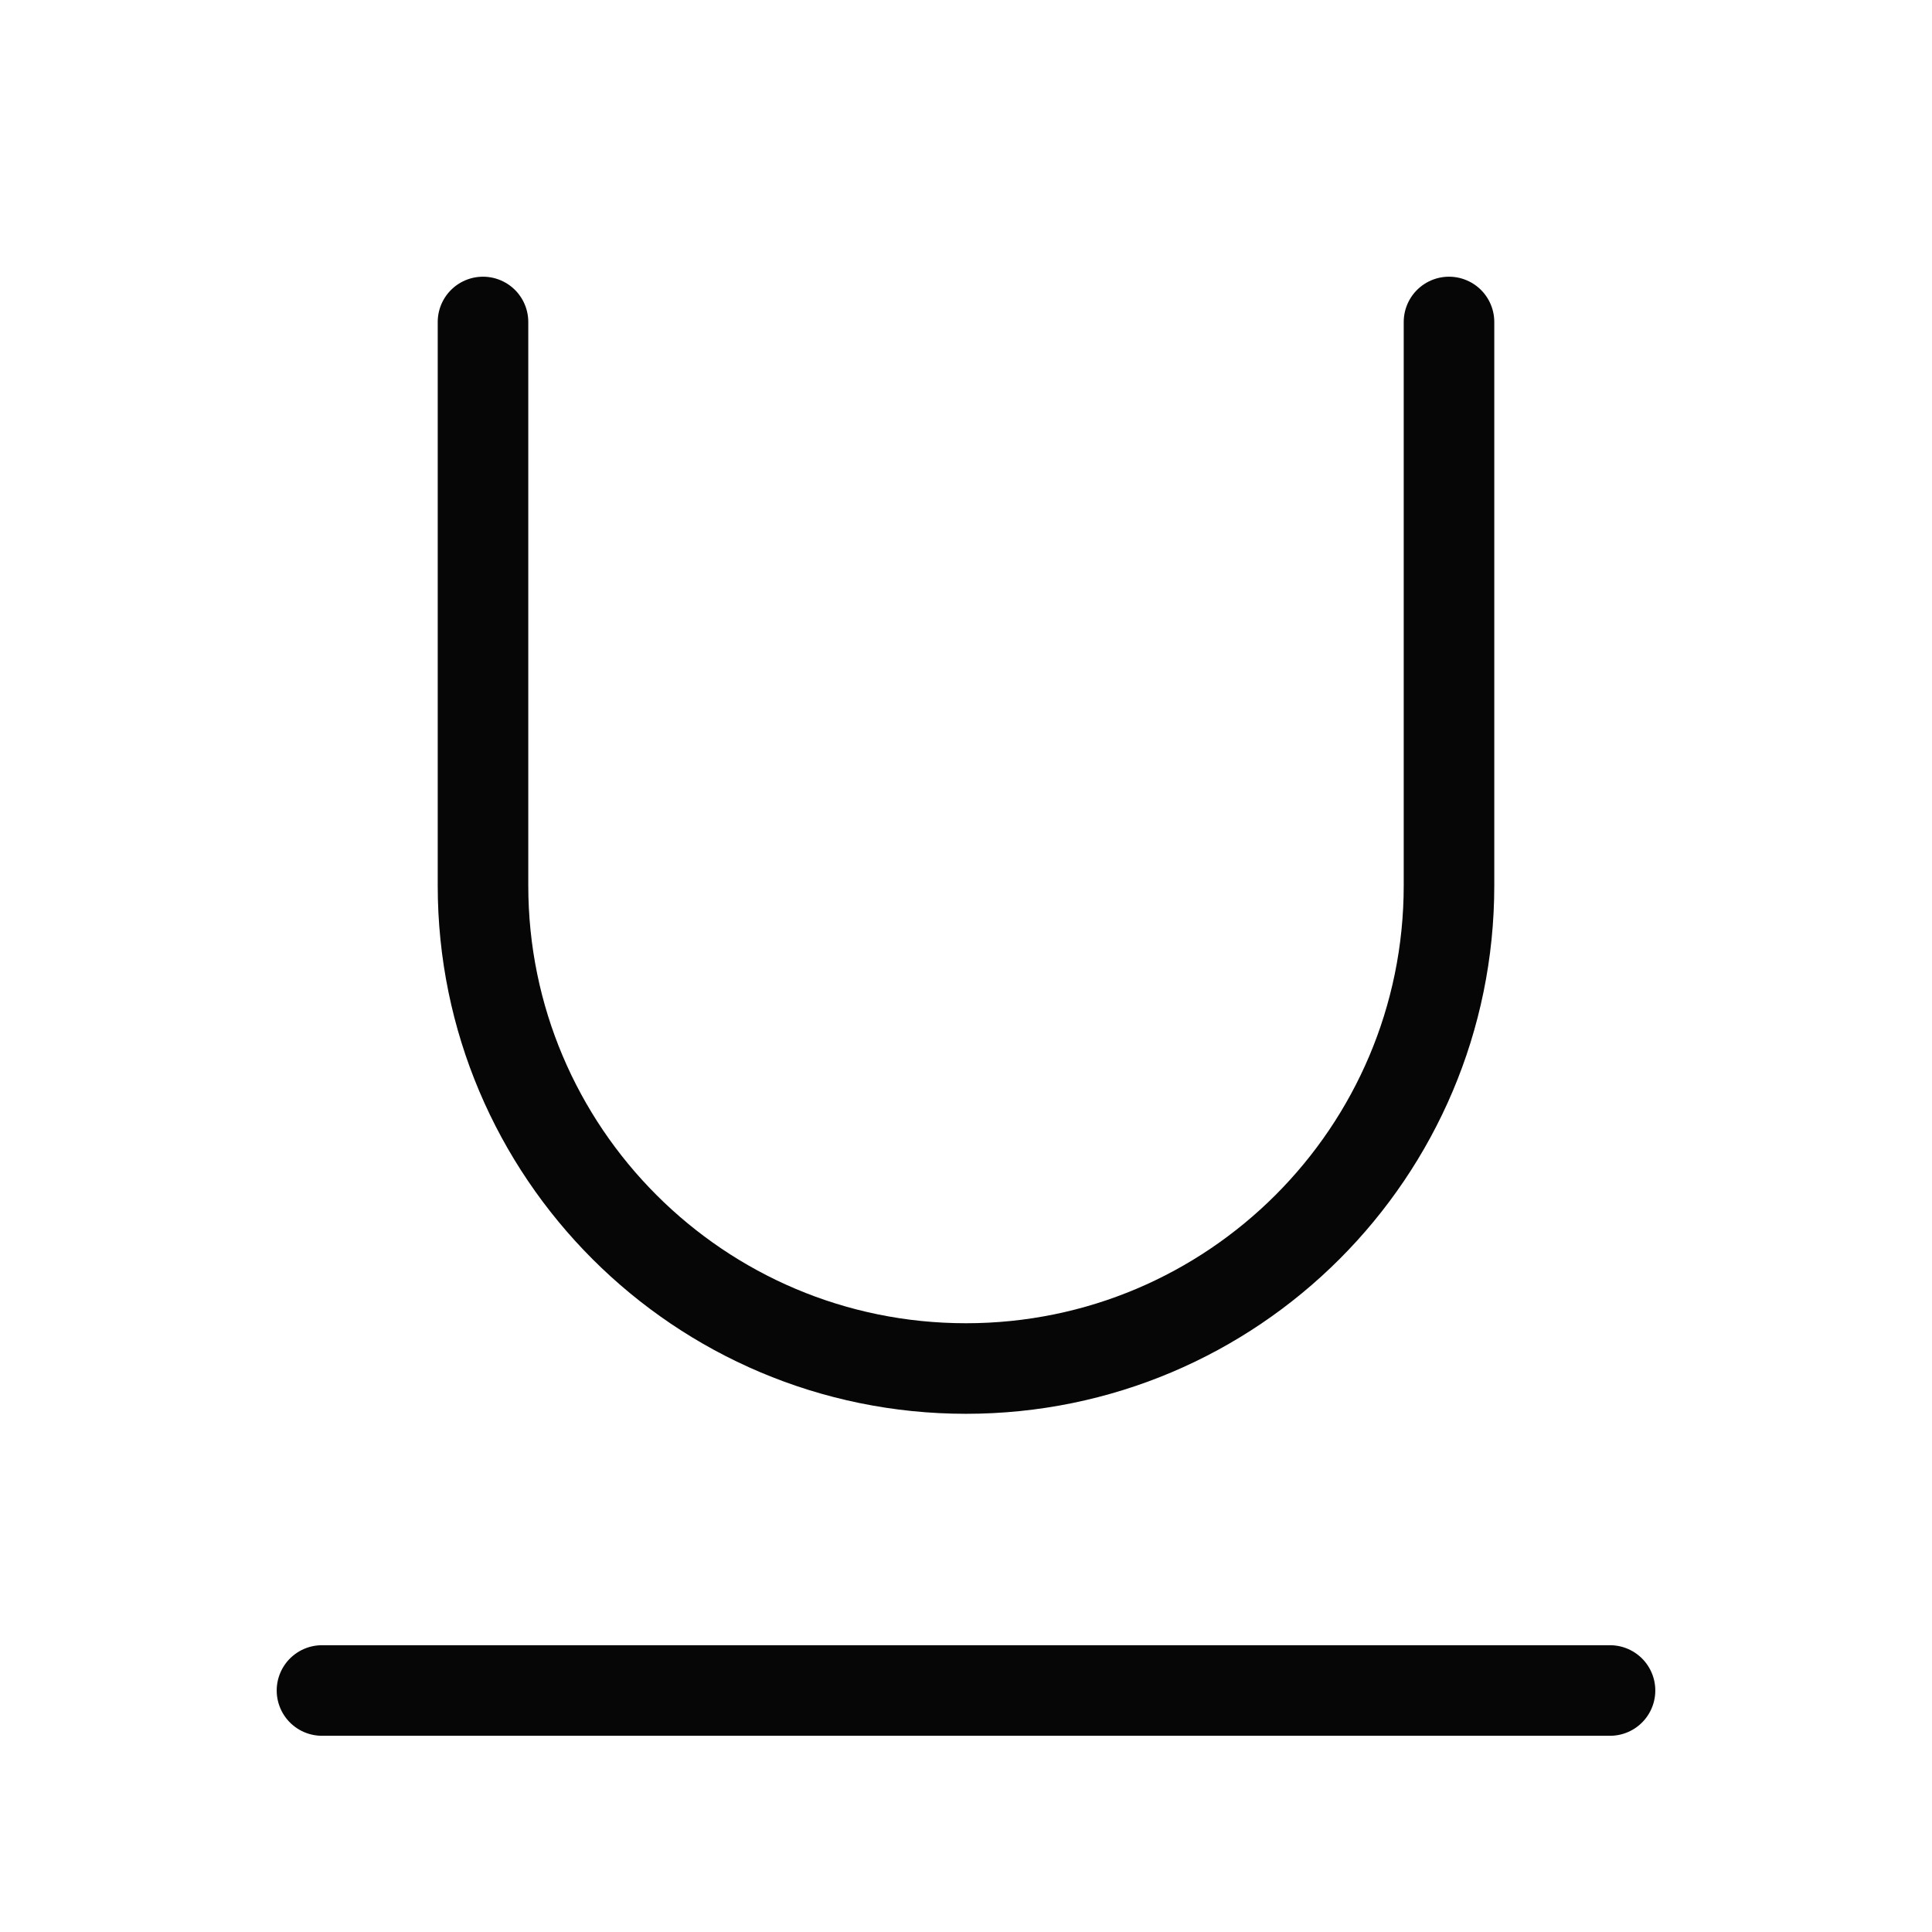 <svg width="32" height="32" viewBox="0 0 32 32" fill="none" xmlns="http://www.w3.org/2000/svg">
<g clip-path="url(#clip0_13581_26550)">
<path d="M8 5.333V14.667C8 19.085 11.582 22.667 16 22.667C20.418 22.667 24 19.085 24 14.667V5.333" stroke="#060606" stroke-width="1.5" stroke-linecap="round"/>
<path d="M5.333 28H26.667" stroke="#060606" stroke-width="1.5" stroke-linecap="round"/>
</g>
<defs>
<clipPath id="clip0_13581_26550">
<rect width="32" height="32" fill="white"/>
</clipPath>
</defs>
</svg>
